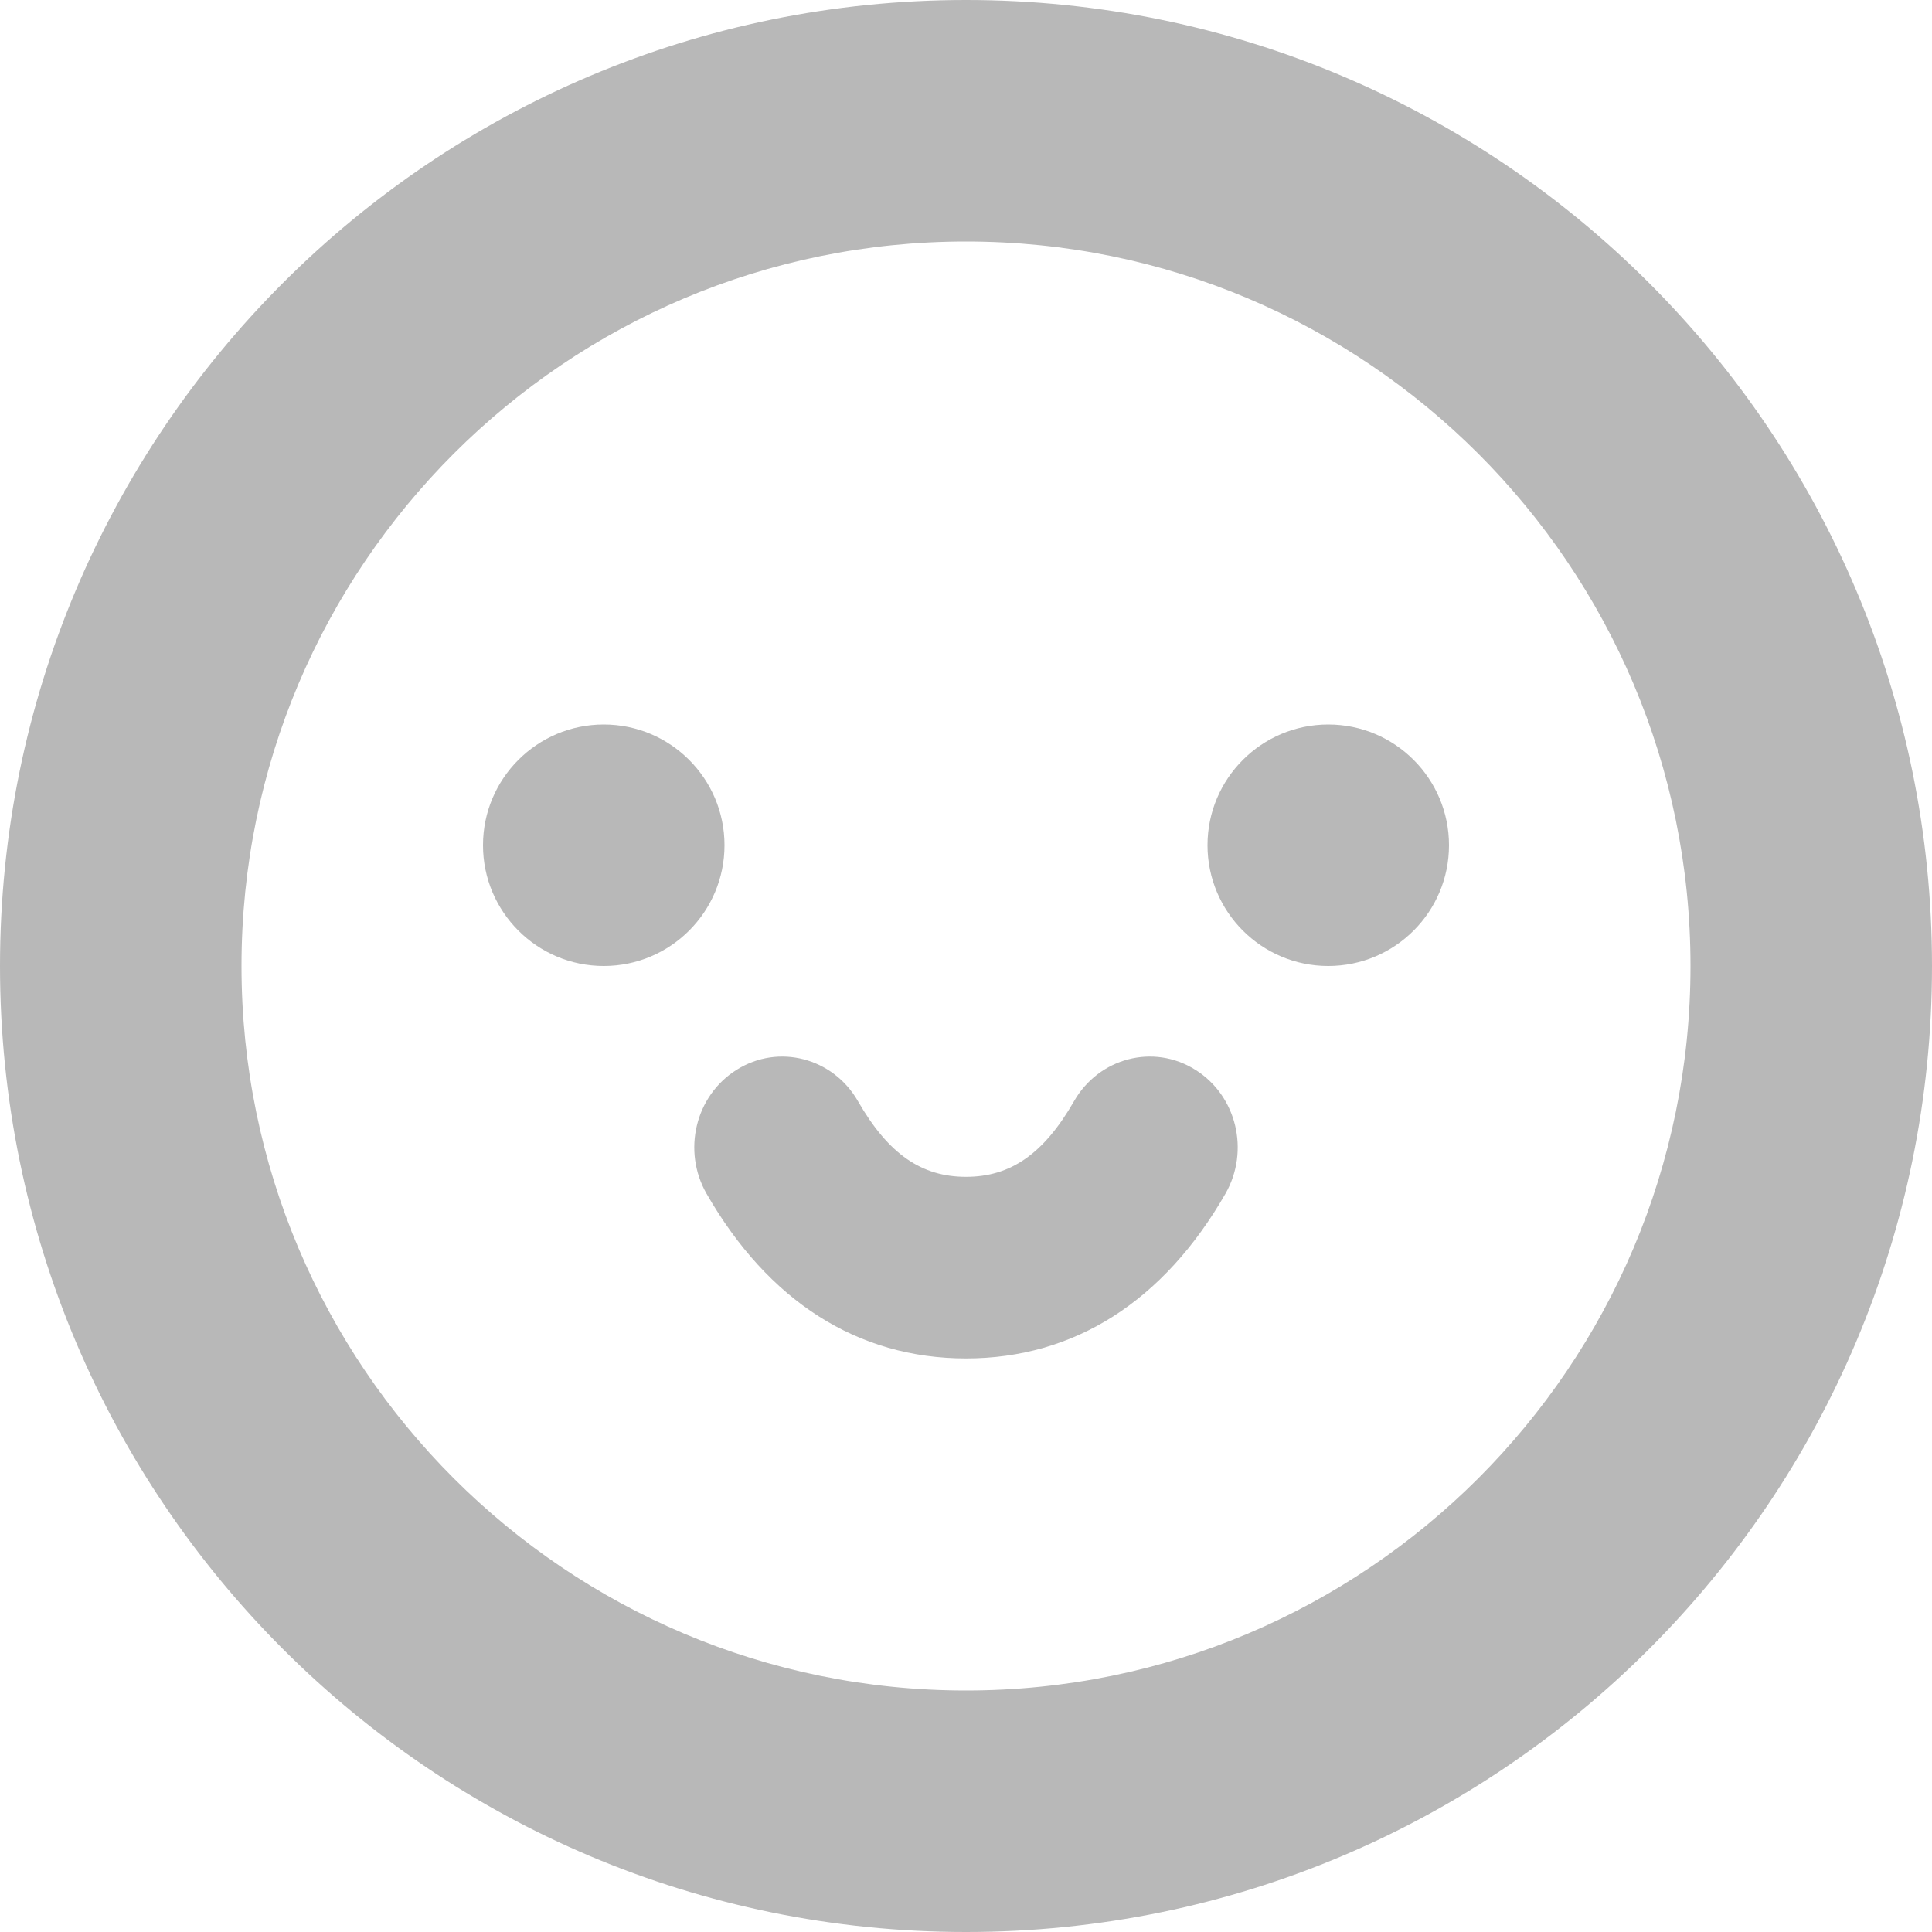 <svg width="16" height="16" viewBox="0 0 16 16" fill="none" xmlns="http://www.w3.org/2000/svg">
<path fill-rule="evenodd" clip-rule="evenodd" d="M0 8C0 12.418 3.582 16 8 16C12.418 16 16 12.418 16 8C16 3.582 12.418 0 8 0C3.582 0 0 3.582 0 8ZM14 8C14 11.314 11.313 14 8 14C4.687 14 2 11.314 2 8C2 4.686 4.687 2 8 2C11.313 2 14 4.686 14 8Z" fill="#B8B8B8"/>
<path d="M5.851 9.885C5.649 9.531 5.758 9.074 6.1 8.86C6.447 8.641 6.899 8.76 7.105 9.119C7.358 9.56 7.634 9.746 8 9.746C8.366 9.746 8.642 9.56 8.895 9.119C9.101 8.76 9.553 8.641 9.9 8.86C10.242 9.074 10.351 9.531 10.149 9.885C9.639 10.774 8.899 11.25 8 11.25C7.101 11.25 6.361 10.774 5.851 9.885Z" fill="#B8B8B8"/>
<path fill-rule="evenodd" clip-rule="evenodd" d="M5 8C5.552 8 6 7.552 6 7C6 6.448 5.552 6 5 6C4.448 6 4 6.448 4 7C4 7.552 4.448 8 5 8Z" fill="#B8B8B8"/>
<path fill-rule="evenodd" clip-rule="evenodd" d="M11 8C11.552 8 12 7.552 12 7C12 6.448 11.552 6 11 6C10.448 6 10 6.448 10 7C10 7.552 10.448 8 11 8Z" fill="#B8B8B8"/>
</svg>
